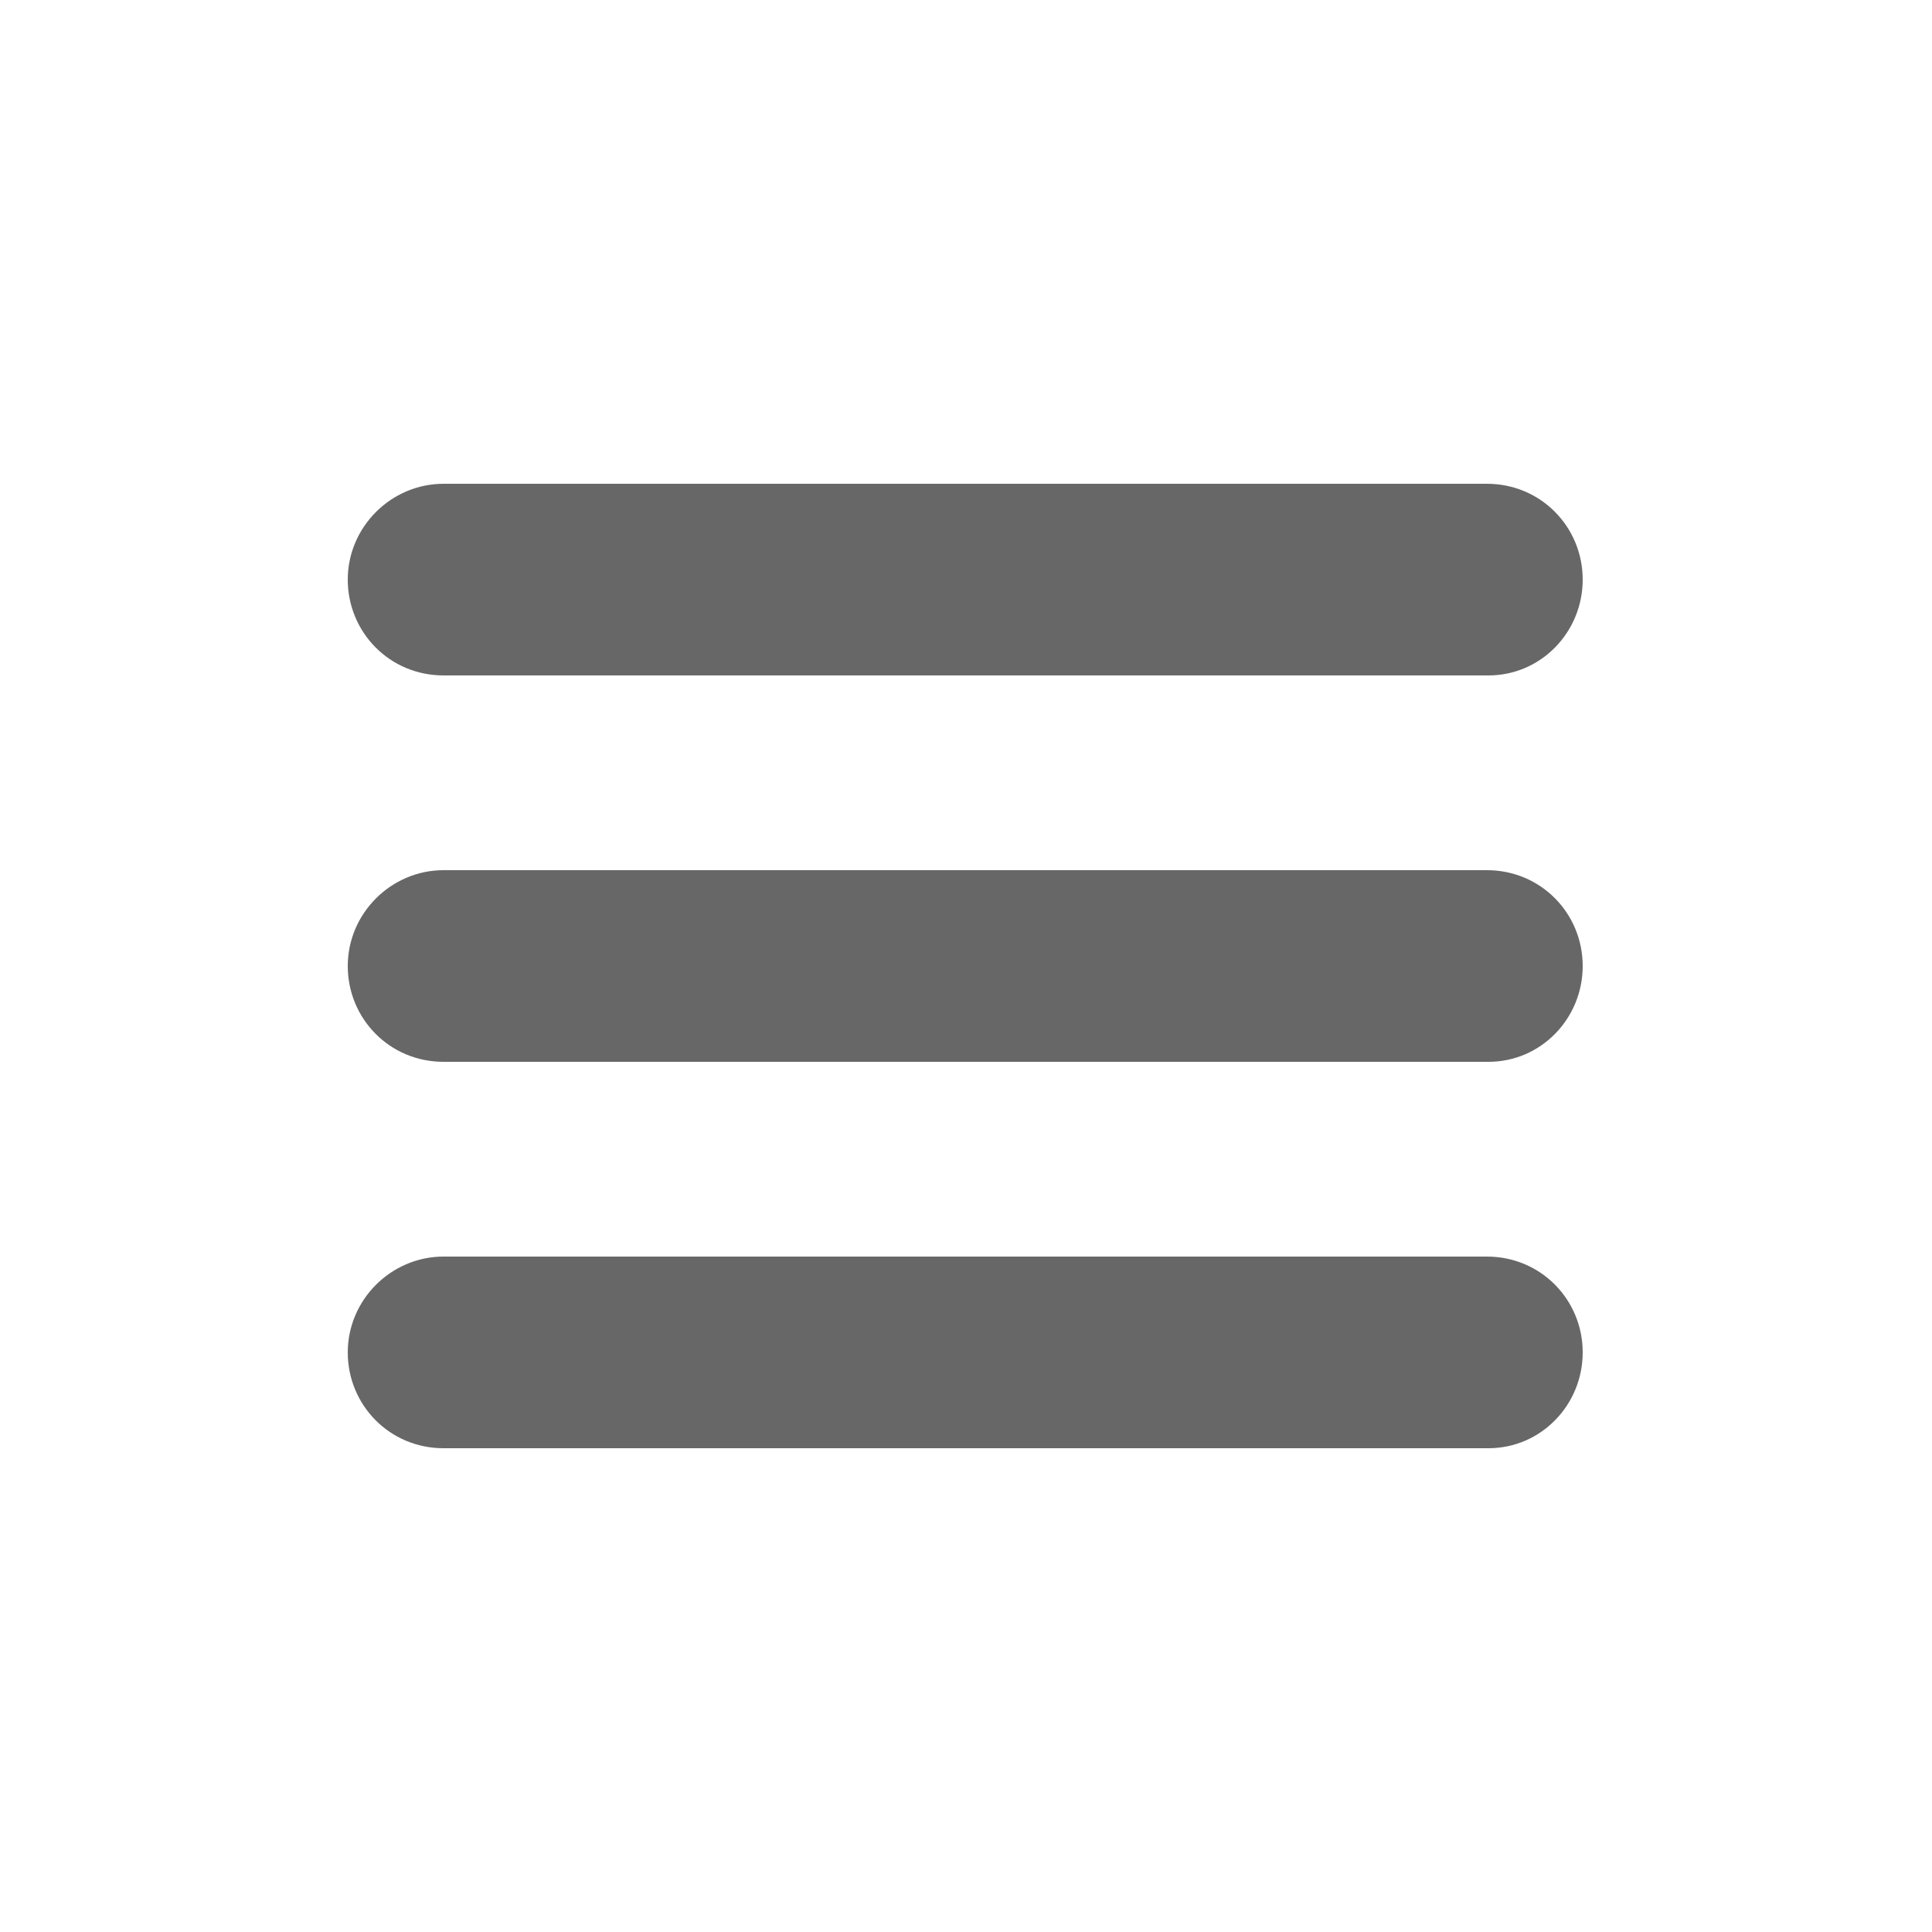 <?xml version="1.0" encoding="utf-8"?><svg xml:space="preserve" viewBox="0 0 100 100" y="0" x="0" xmlns="http://www.w3.org/2000/svg" id="Layer_1" version="1.1" width="200px" height="200px" xmlns:xlink="http://www.w3.org/1999/xlink" style="width:100%;height:100%;background-size:initial;background-repeat-y:initial;background-repeat-x:initial;background-position-y:initial;background-position-x:initial;background-origin:initial;background-color:initial;background-clip:initial;background-attachment:initial;animation-play-state:paused" ><g class="ldl-scale" style="transform-origin:50% 50%;transform:rotate(0deg) scale(0.8, 0.8);animation-play-state:paused" ><g style="animation-play-state:paused" ><path fill="#666766" d="M83.8 31.2H16.2c-3.5 0-6.2-2.8-6.2-6.2s2.8-6.2 6.2-6.2h67.5c3.5 0 6.2 2.8 6.2 6.2s-2.7 6.2-6.1 6.2z" style="fill:rgb(102, 103, 102);animation-play-state:paused" ></path></g>
<g style="animation-play-state:paused" ><path fill="#666766" d="M83.8 56.2H16.2c-3.5 0-6.2-2.8-6.2-6.2s2.8-6.2 6.2-6.2h67.5c3.5 0 6.2 2.8 6.2 6.2s-2.7 6.2-6.1 6.2z" style="fill:rgb(102, 103, 102);animation-play-state:paused" ></path></g>
<g style="animation-play-state:paused" ><path fill="#666766" d="M83.8 81.2H16.2c-3.5 0-6.2-2.8-6.2-6.2s2.8-6.2 6.2-6.2h67.5c3.5 0 6.2 2.8 6.2 6.2s-2.7 6.2-6.1 6.2z" style="fill:rgb(102, 103, 102);animation-play-state:paused" ></path></g>
</g><!-- generated by https://loading.io/ --></svg>
